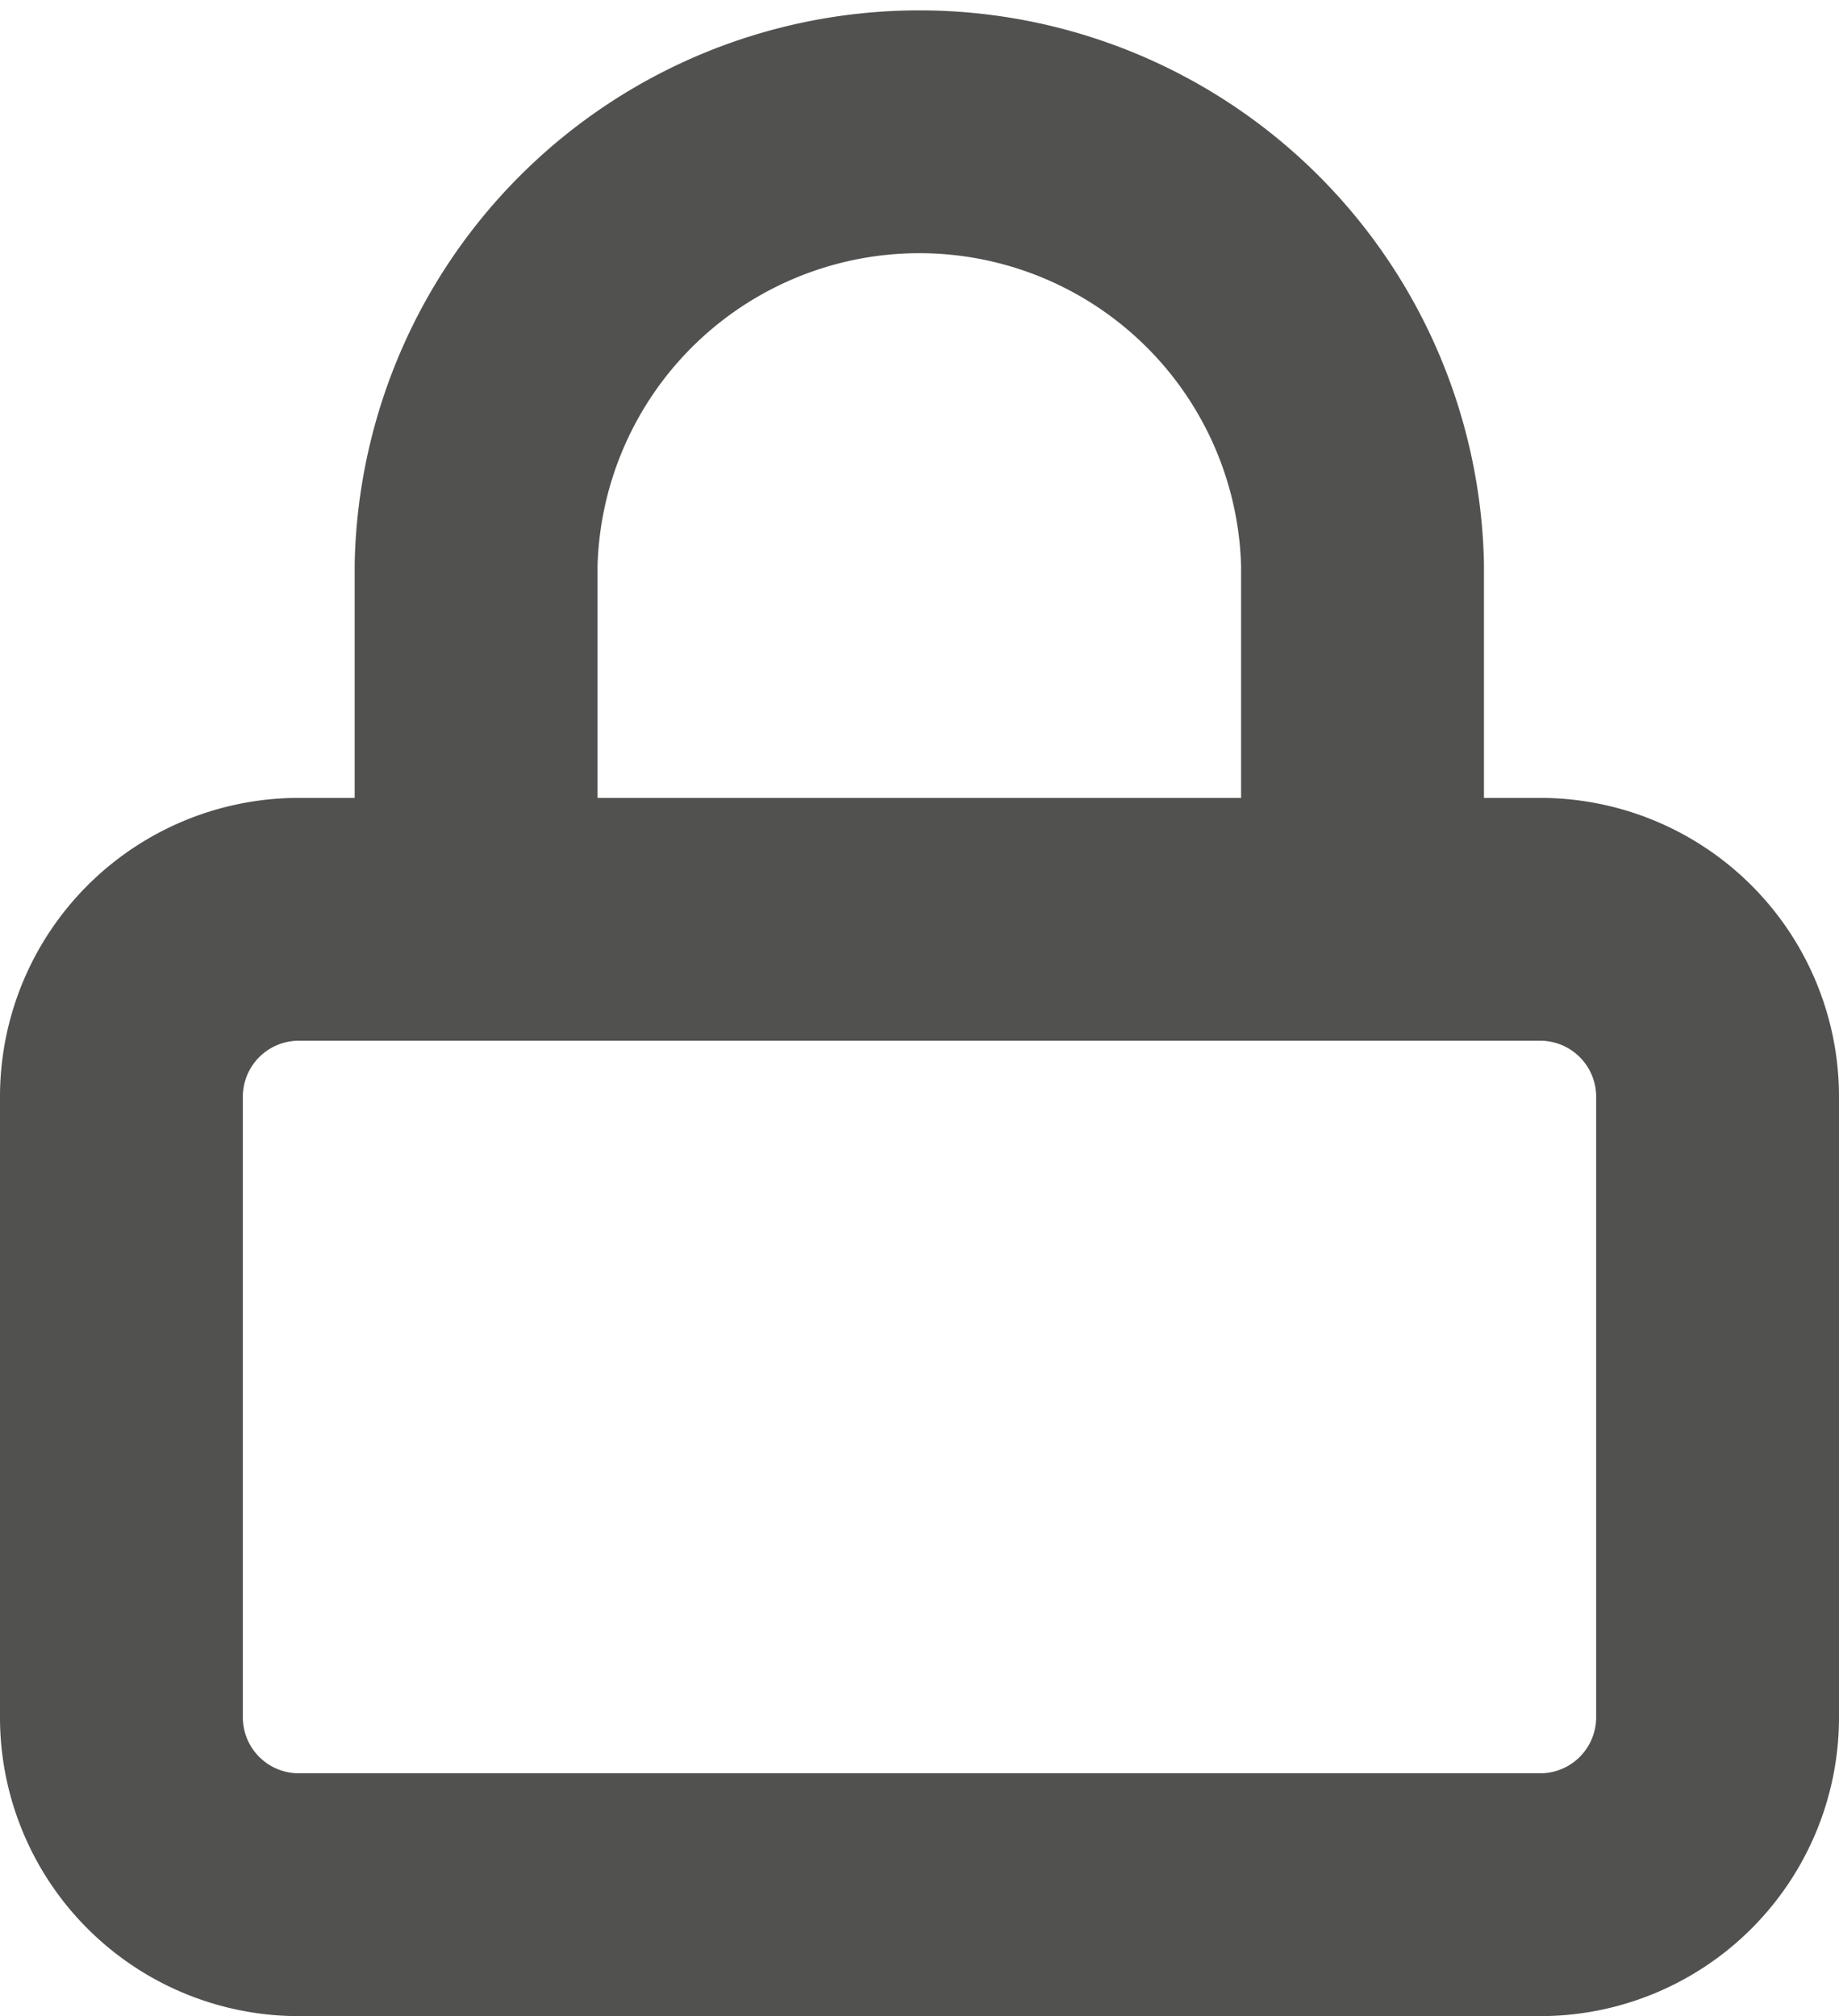 <svg xmlns="http://www.w3.org/2000/svg" width="15.145" height="16.605" viewBox="0 0 15.145 16.605">
  <g id="Icon_feather-lock" data-name="Icon feather-lock" transform="translate(-3.5 -2)">
    <path id="Trazado_1" data-name="Trazado 1" d="M5.961,16.5H16.184a1.461,1.461,0,0,1,1.461,1.461v5.112a1.461,1.461,0,0,1-1.461,1.461H5.961A1.461,1.461,0,0,1,4.5,23.072V17.961A1.461,1.461,0,0,1,5.961,16.5Z" transform="translate(0 -6.928)" fill="none" stroke="#515150" stroke-linecap="round" stroke-linejoin="round" stroke-width="2"/>
    <path id="Trazado_2" data-name="Trazado 2" d="M10.5,9.572V6.651a3.651,3.651,0,0,1,7.3,0V9.572" transform="translate(-3.079)" fill="none" stroke="#515150" stroke-linecap="round" stroke-linejoin="round" stroke-width="2"/>
  </g>
</svg>
